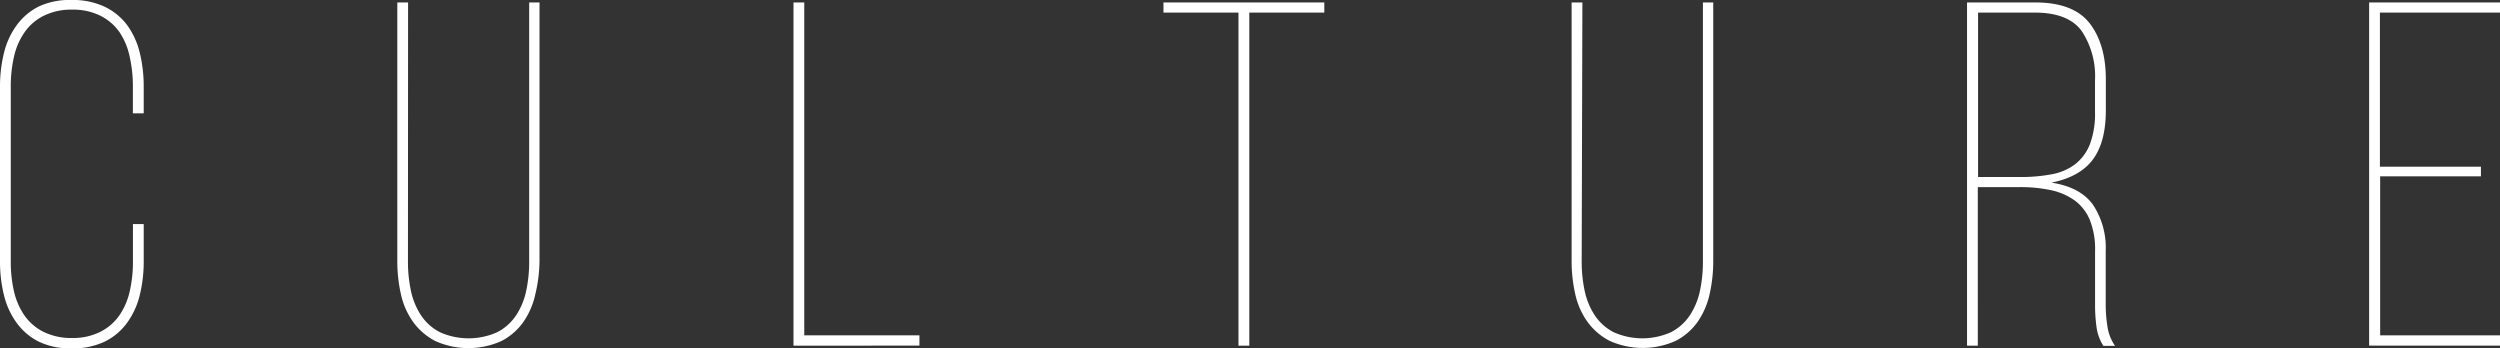 <svg xmlns="http://www.w3.org/2000/svg" viewBox="0 0 396.98 55.28"><rect x="0" y="0" width="396.98" height="55.28" fill="#333333" stroke="none"/><defs><style>.cls-1{fill:#fff;}</style></defs><title>culture-index</title><g id="レイヤー_2" data-name="レイヤー 2"><g id="design"><path class="cls-1" d="M11.37,0a11.74,11.74,0,0,1,5.29,1.09A9.64,9.64,0,0,1,20.2,4a12.45,12.45,0,0,1,2,4.4,22.25,22.25,0,0,1,.62,5.33V18H21.1V13.7A21.16,21.16,0,0,0,20.59,9,11,11,0,0,0,19,5.14a8.15,8.15,0,0,0-3-2.61,9.68,9.68,0,0,0-4.52-1,9.86,9.86,0,0,0-4.59,1,8.13,8.13,0,0,0-3,2.61A11,11,0,0,0,2.22,9a21.11,21.11,0,0,0-.51,4.71V41.58a20.58,20.58,0,0,0,.51,4.67,11,11,0,0,0,1.64,3.81,8.12,8.12,0,0,0,3,2.61,9.85,9.85,0,0,0,4.59,1,9.67,9.67,0,0,0,4.52-1,8.14,8.14,0,0,0,3-2.61,11,11,0,0,0,1.63-3.81,20.64,20.64,0,0,0,.51-4.67v-6h1.71V41.5a22.25,22.25,0,0,1-.62,5.33,12.44,12.44,0,0,1-2,4.4,9.64,9.64,0,0,1-3.54,3,11.75,11.75,0,0,1-5.29,1.09,11.5,11.5,0,0,1-5.25-1.09,9.69,9.69,0,0,1-3.5-3,12.39,12.39,0,0,1-2-4.4A22.2,22.2,0,0,1,0,41.5V13.78A22.2,22.2,0,0,1,.62,8.45a12.4,12.4,0,0,1,2-4.4,9.7,9.7,0,0,1,3.5-3A11.49,11.49,0,0,1,11.37,0Z"/><path class="cls-1" d="M64.78,41.5a22.25,22.25,0,0,0,.47,4.67,11.27,11.27,0,0,0,1.6,3.89,8,8,0,0,0,3,2.69,11.15,11.15,0,0,0,9.11,0,8,8,0,0,0,3-2.69,11.31,11.31,0,0,0,1.6-3.89,22.26,22.26,0,0,0,.47-4.67V.39h1.64v41A23.69,23.69,0,0,1,85,46.75a12.3,12.3,0,0,1-1.91,4.4,9.72,9.72,0,0,1-3.46,3,12.8,12.8,0,0,1-10.51,0,10.06,10.06,0,0,1-3.5-3,11.92,11.92,0,0,1-1.95-4.4,23.69,23.69,0,0,1-.58-5.33V.39h1.71Z"/><path class="cls-1" d="M126,54.89V.39h1.71V53.25H146v1.63Z"/><path class="cls-1" d="M196.66,54.89V2H184.75V.39h25.54V2H198.38V54.89Z"/><path class="cls-1" d="M251.16,41.5a22.25,22.25,0,0,0,.47,4.67,11.27,11.27,0,0,0,1.6,3.89,8,8,0,0,0,3,2.69,11.15,11.15,0,0,0,9.11,0,8,8,0,0,0,3-2.69,11.31,11.31,0,0,0,1.6-3.89,22.26,22.26,0,0,0,.47-4.67V.39h1.64v41a23.69,23.69,0,0,1-.58,5.33,12.3,12.3,0,0,1-1.91,4.4,9.72,9.72,0,0,1-3.46,3,12.8,12.8,0,0,1-10.51,0,10.06,10.06,0,0,1-3.5-3,11.92,11.92,0,0,1-1.95-4.4,23.69,23.69,0,0,1-.58-5.33V.39h1.71Z"/><path class="cls-1" d="M323.18.39q6.07,0,8.64,3.31t2.57,8.91v4.9q0,5.06-2.06,7.82T325.75,29q4.59.7,6.62,3.54a12.4,12.4,0,0,1,2,7.36v8.56a22.19,22.19,0,0,0,.27,3.35,7.18,7.18,0,0,0,1.21,3.11H334a7.3,7.3,0,0,1-1.09-3,25.1,25.1,0,0,1-.23-3.46V39.86a12.46,12.46,0,0,0-.86-5,7.26,7.26,0,0,0-2.45-3.08,10.15,10.15,0,0,0-3.78-1.6,23.07,23.07,0,0,0-4.83-.47h-6.7V54.89h-1.71V.39Zm-2.41,27.72a26.58,26.58,0,0,0,5-.43,8.73,8.73,0,0,0,3.74-1.6,7.46,7.46,0,0,0,2.34-3.15,13.78,13.78,0,0,0,.82-5.18v-5a12.92,12.92,0,0,0-2.14-7.86Q328.39,2,323.1,2h-9V28.11Z"/><path class="cls-1" d="M393.95,26.47V28h-16V53.25H397v1.63H376.2V.39H397V2H377.91V26.47Z"/></g></g></svg>